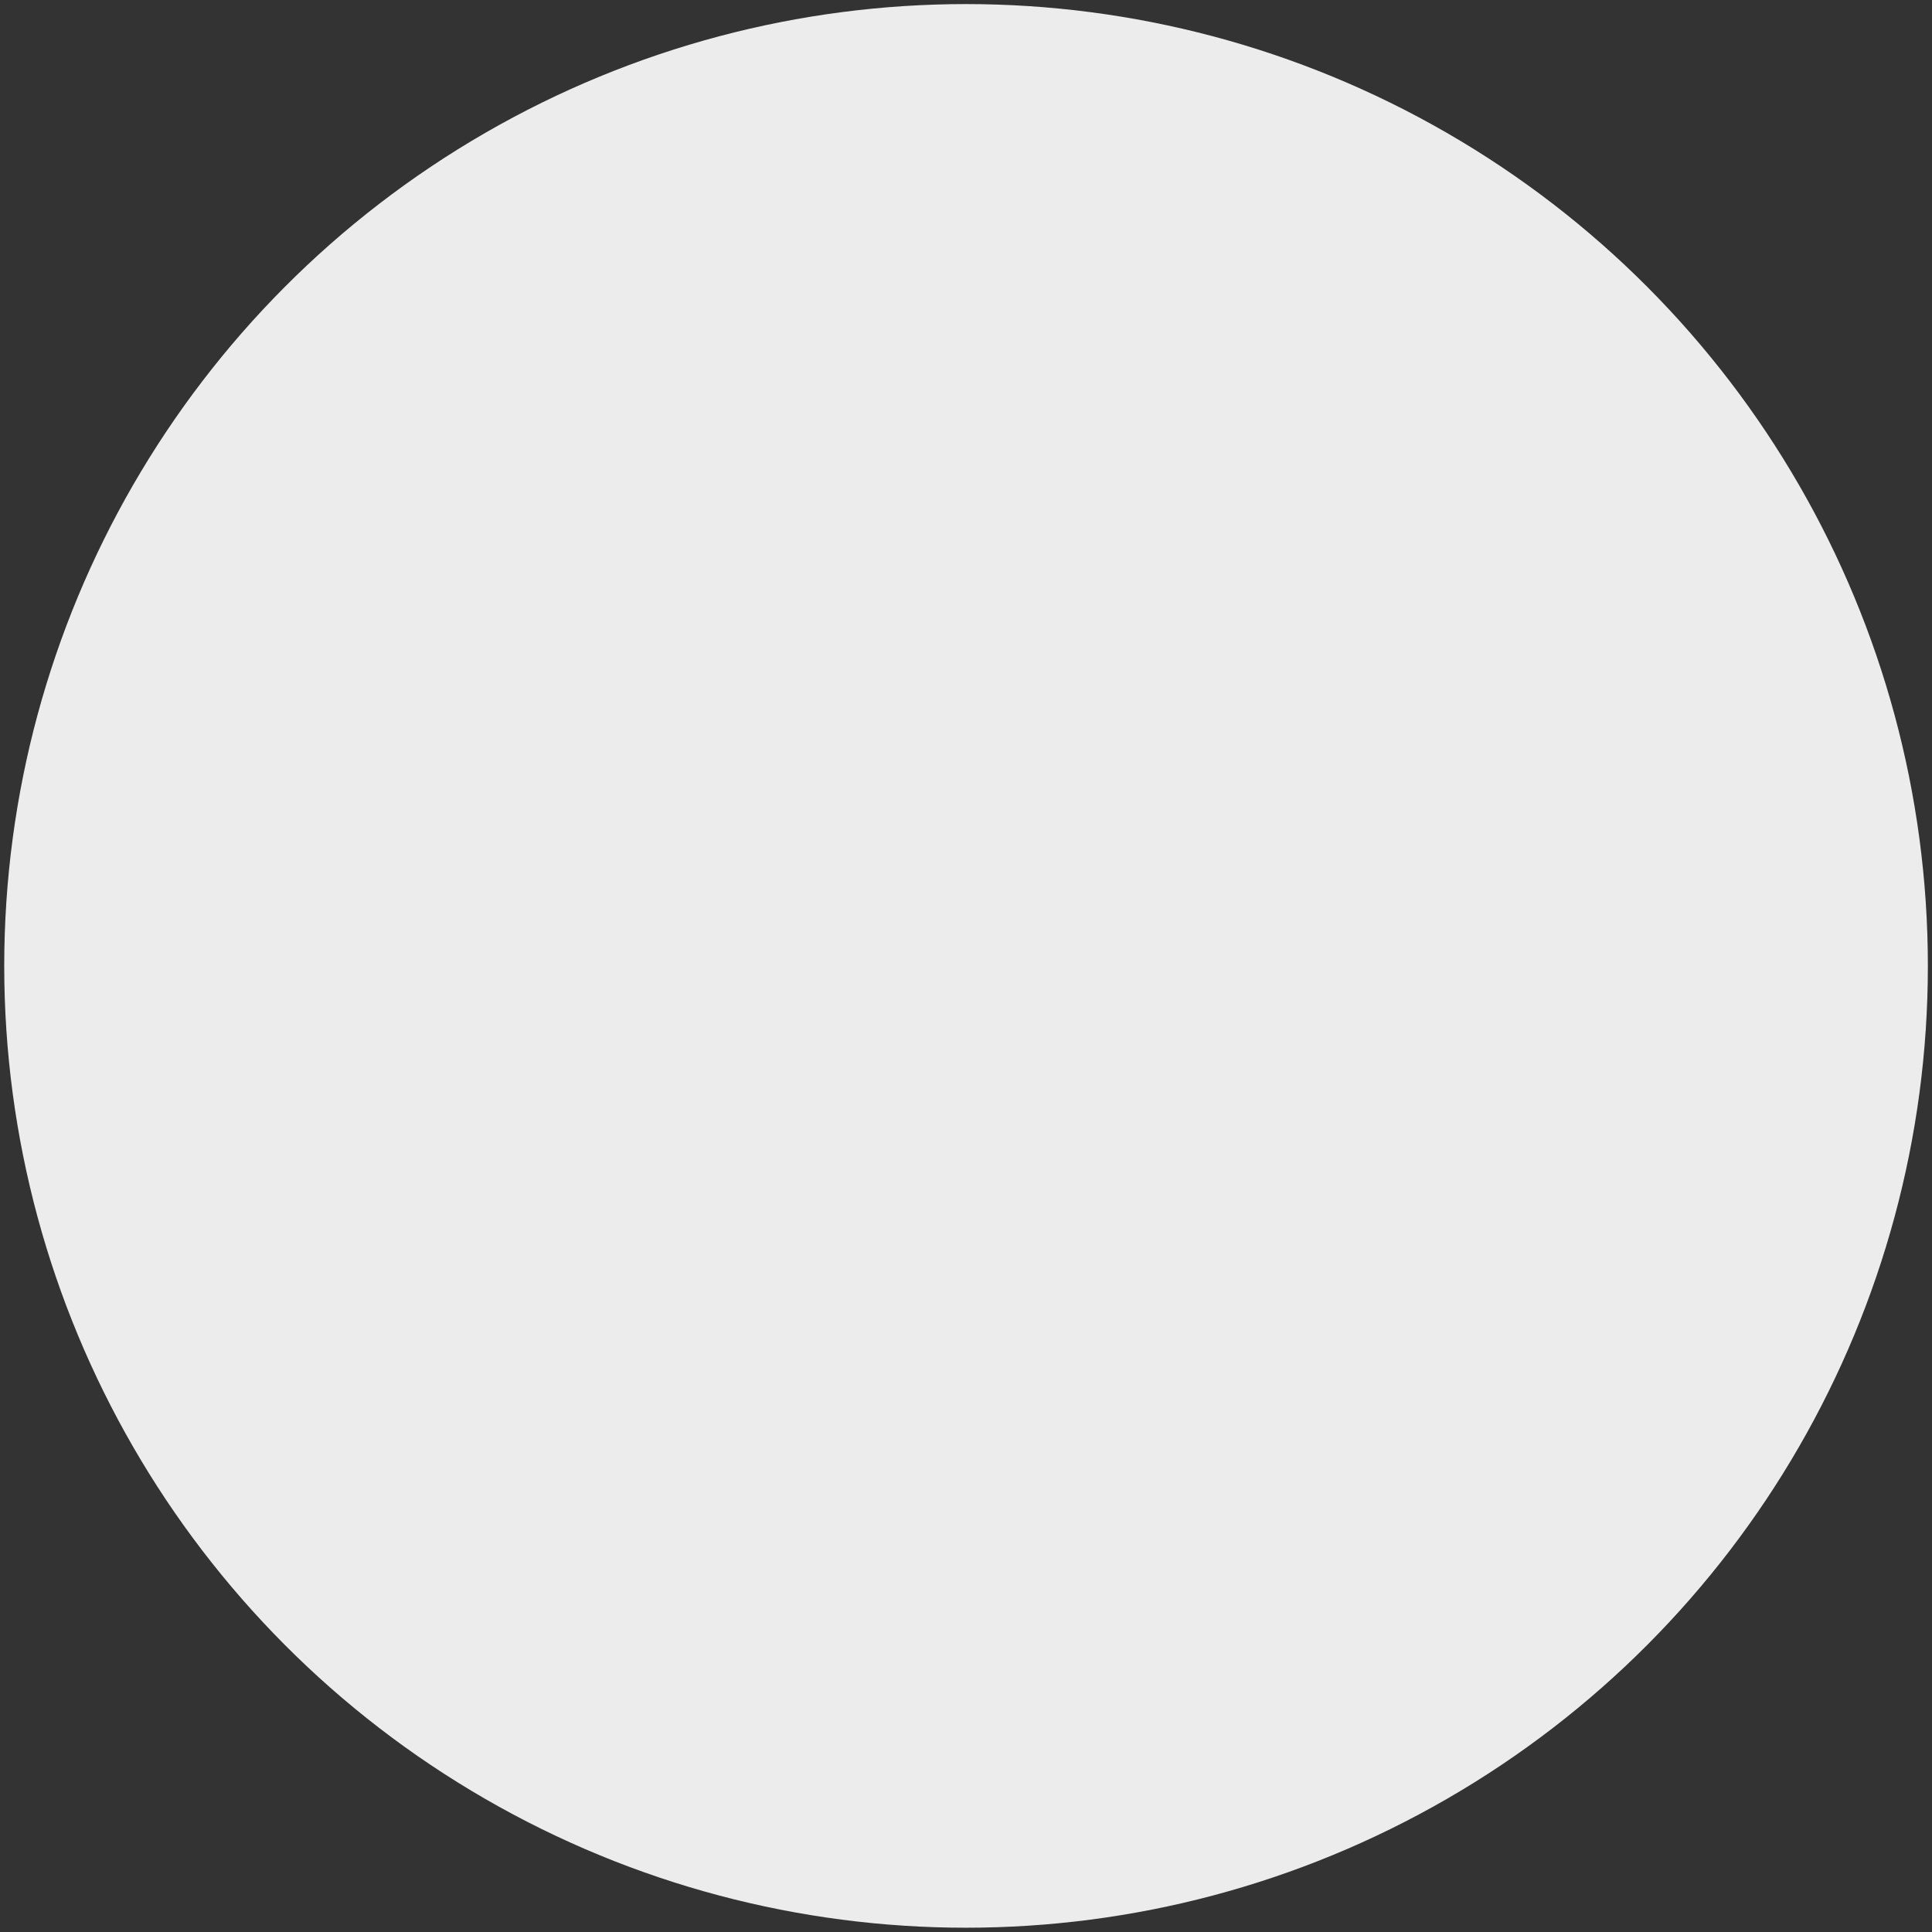 <svg width="231" height="231" viewBox="0 0 231 231" fill="none" xmlns="http://www.w3.org/2000/svg">
<rect x="0" y="0" width="231" height="231" fill="#333333" stroke="none"/>
<circle id="Ellipse 67" cx="115.506" cy="115.488" r="115" fill="#ECECEC"/>
</svg>
